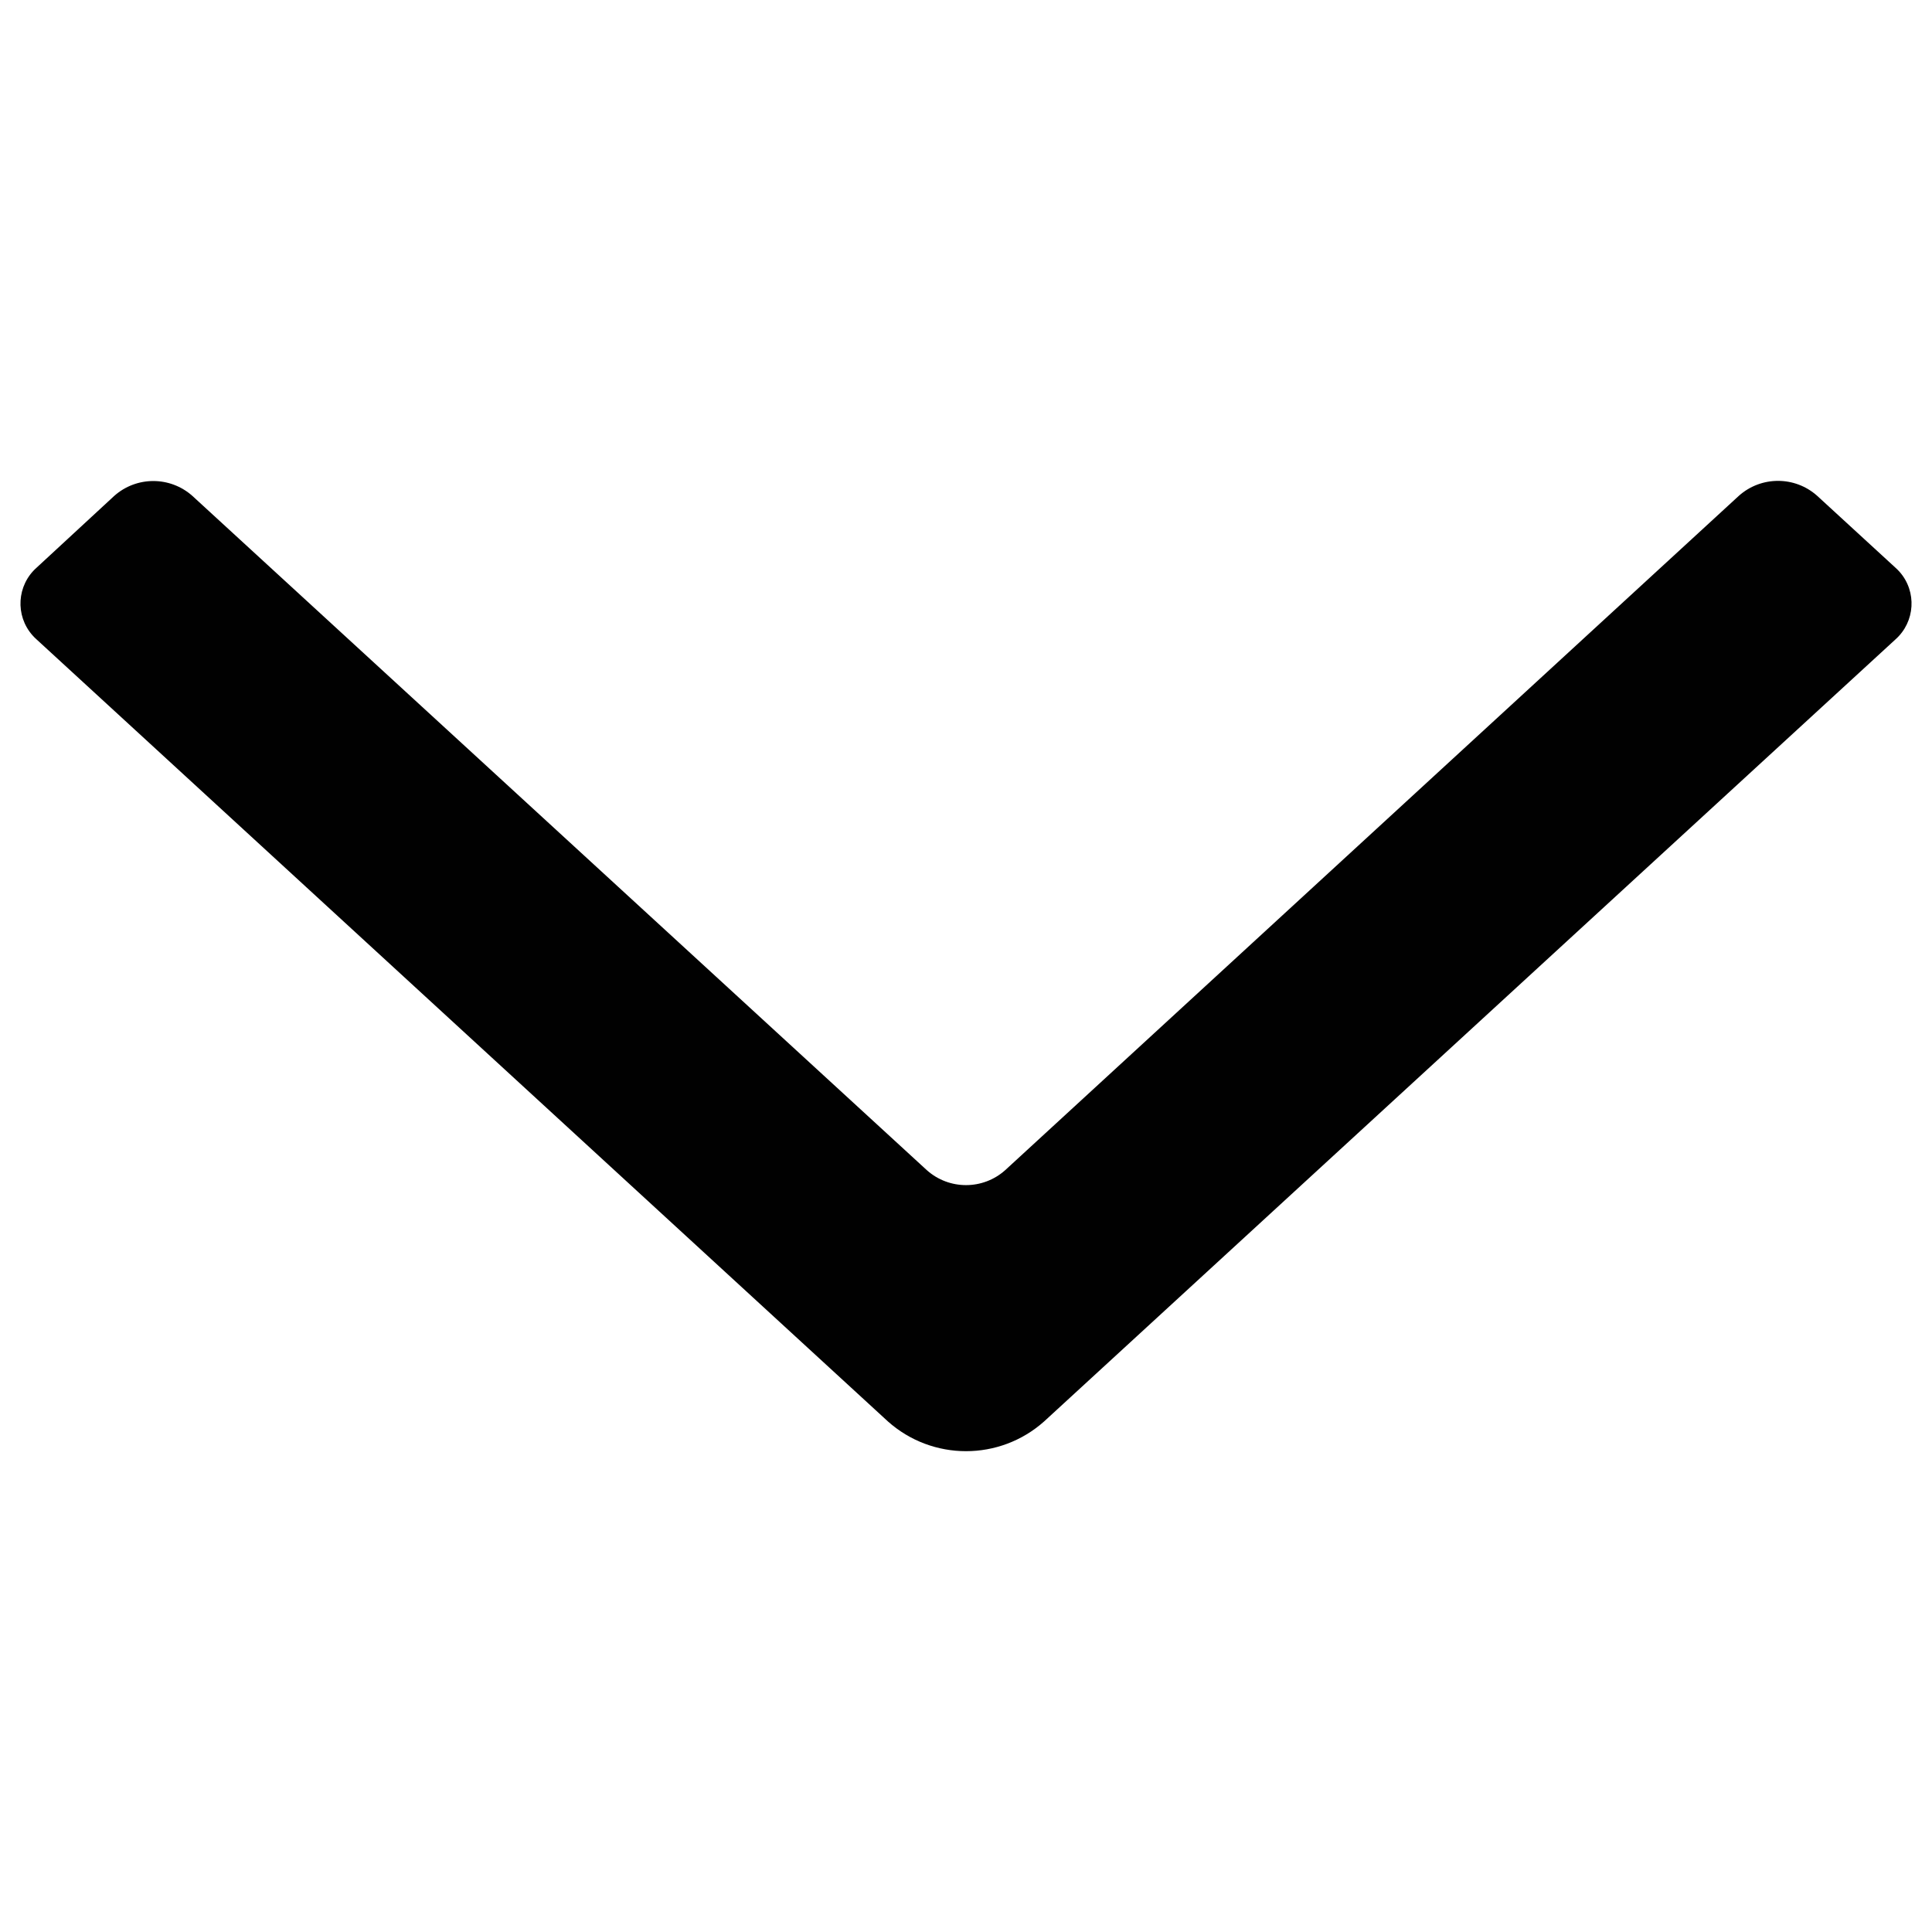 <?xml version="1.0" encoding="utf-8"?>
<!-- Generator: Adobe Illustrator 15.1.0, SVG Export Plug-In . SVG Version: 6.00 Build 0)  -->
<!DOCTYPE svg PUBLIC "-//W3C//DTD SVG 1.1//EN" "http://www.w3.org/Graphics/SVG/1.1/DTD/svg11.dtd">
<svg version="1.1" id="Layer_1" xmlns="http://www.w3.org/2000/svg" xmlns:xlink="http://www.w3.org/1999/xlink" x="0px" y="0px"
	 width="100px" height="100px" viewBox="0 0 100 100" enable-background="new 0 0 100 100" xml:space="preserve">
<path id="Icon" fill="#010101" d="M45.956,73.571c2.305,2.056,5.785,2.056,8.09,0L98.104,33.1c1.026-0.909,1.123-2.478,0.215-3.506
	c-0.066-0.074-0.139-0.146-0.215-0.214l-4.05-3.719c-1.153-1.028-2.895-1.028-4.049,0l-37.98,34.91
	c-1.154,1.027-2.895,1.027-4.049,0L9.959,25.669c-1.154-1.028-2.895-1.028-4.048,0L1.897,29.38
	c-1.026,0.909-1.123,2.479-0.215,3.504c0.068,0.077,0.139,0.149,0.215,0.216L45.956,73.571z"/>
</svg>
